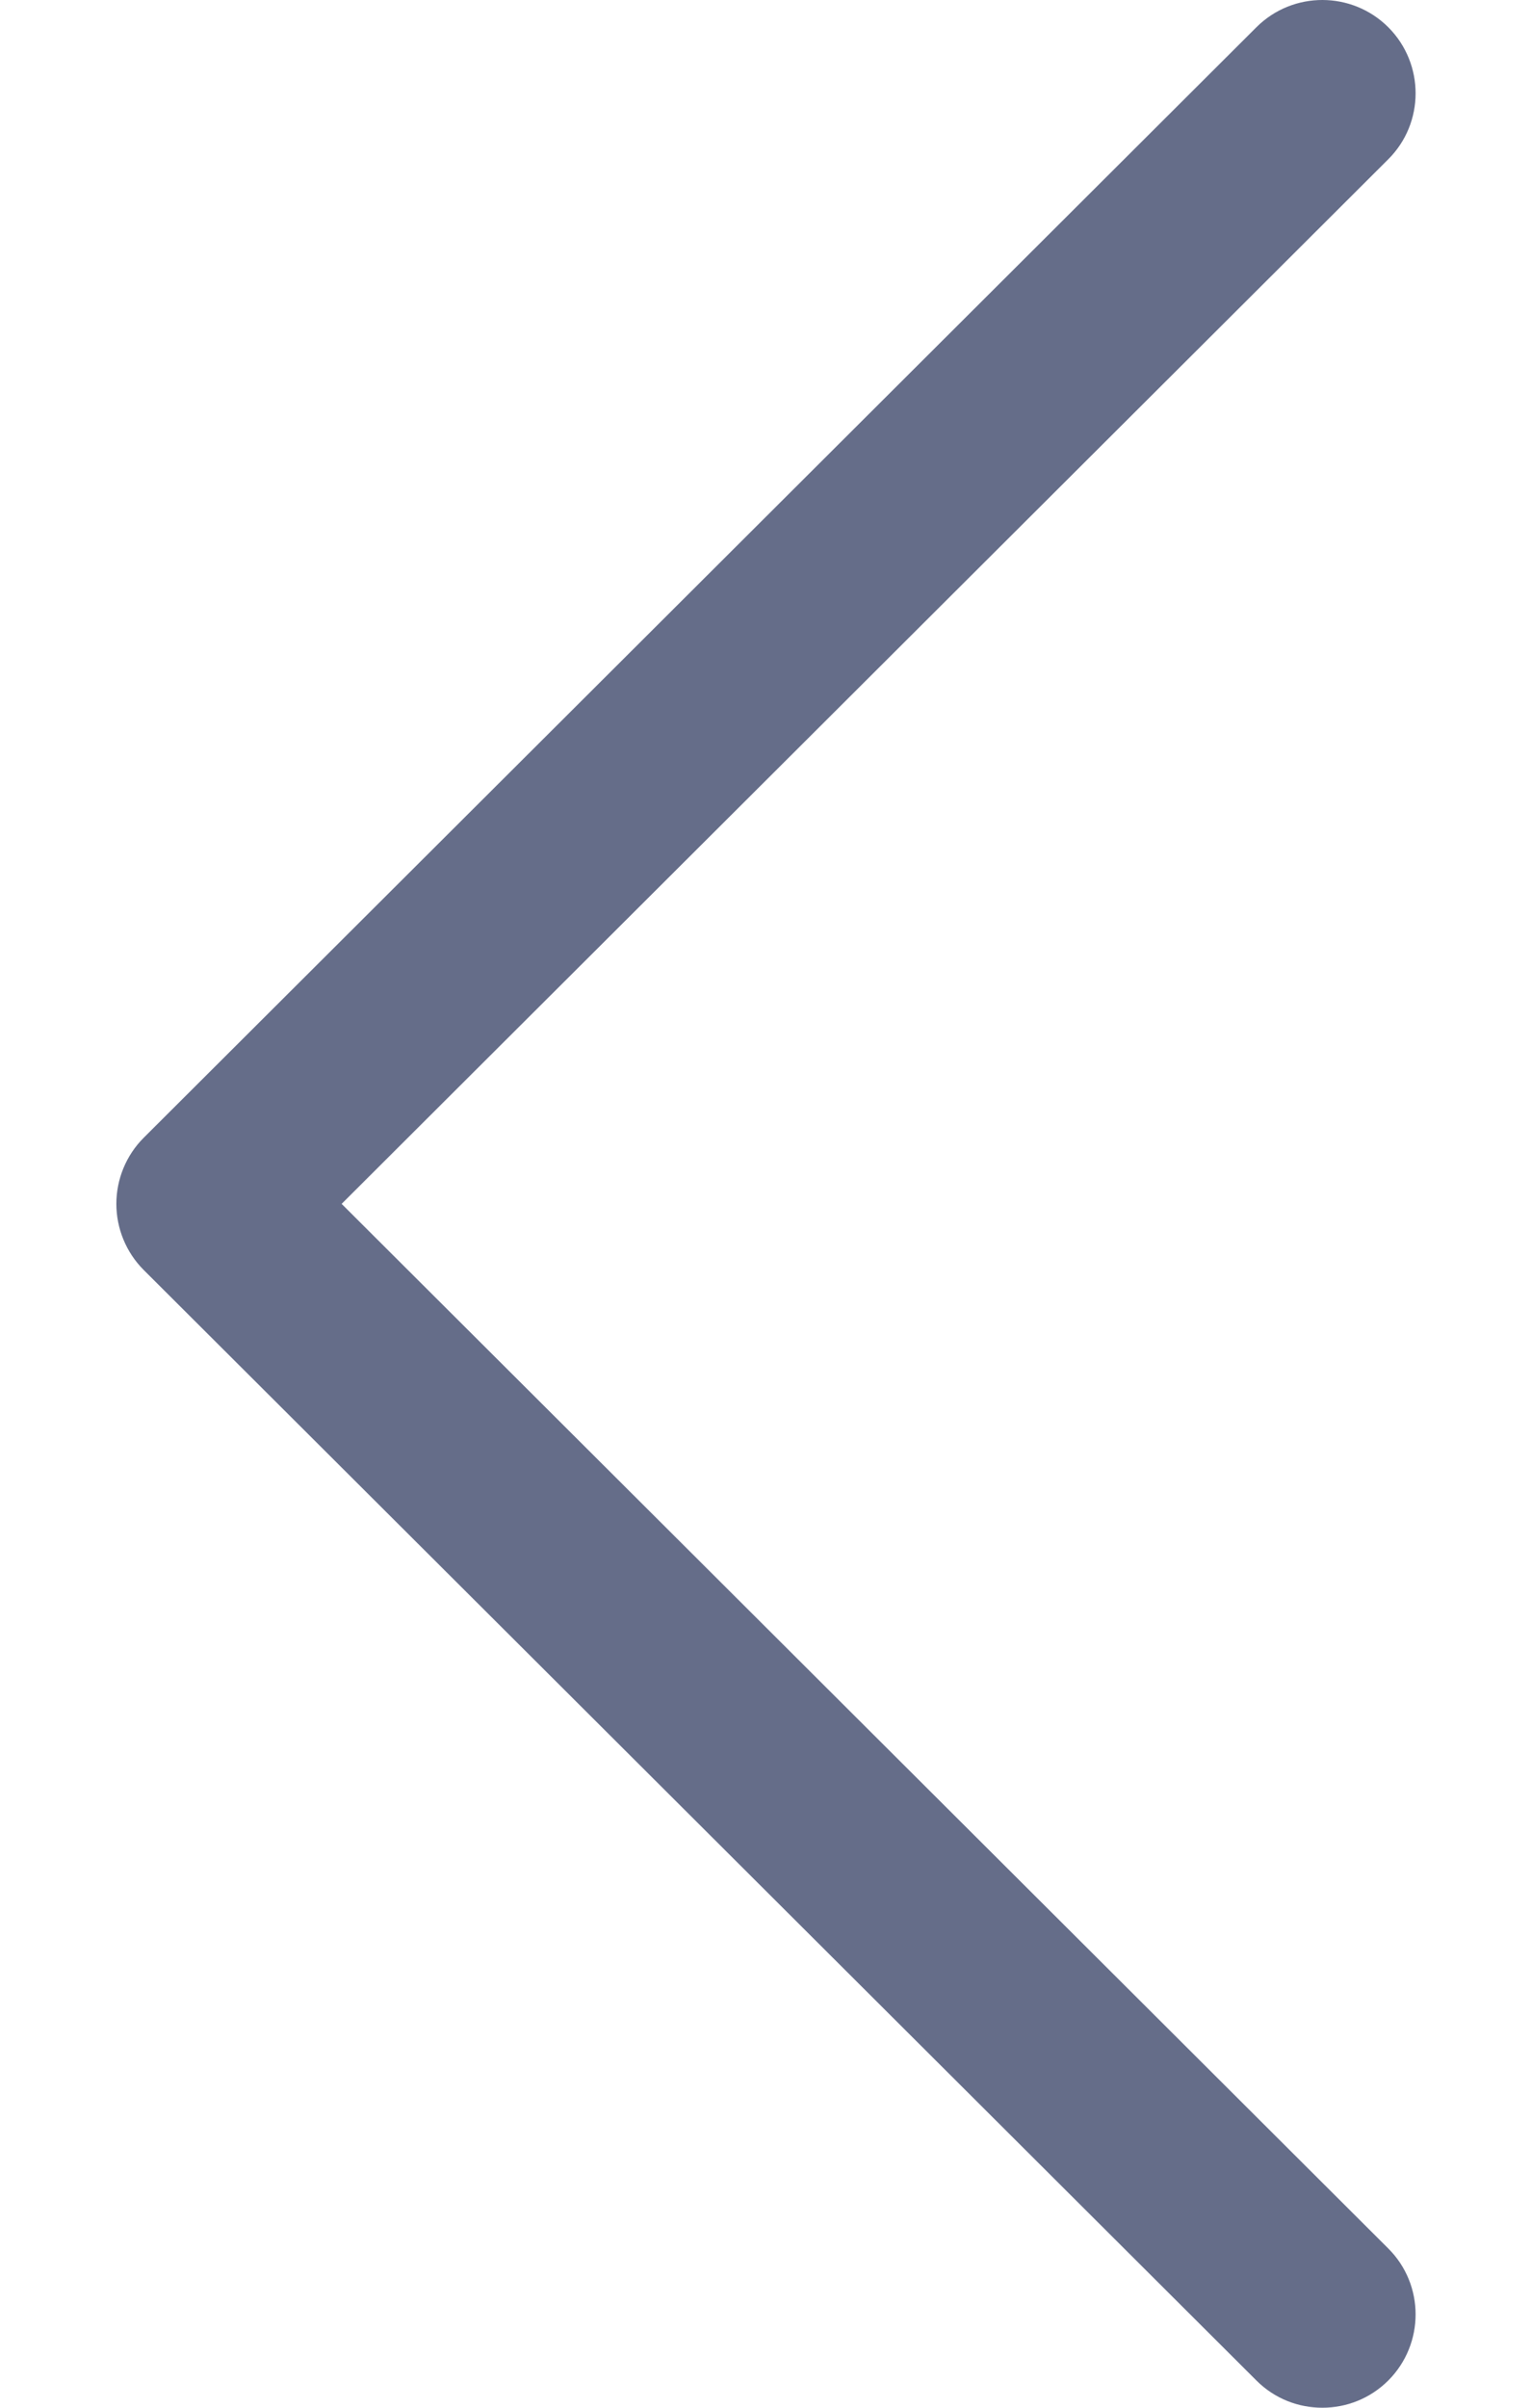 <svg width="7" height="11" viewBox="0 0 7 11" fill="none" xmlns="http://www.w3.org/2000/svg">
<path d="M0.657 5.198L5.745 0.124C5.912 -0.042 6.182 -0.041 6.348 0.125C6.514 0.292 6.514 0.562 6.347 0.728L1.562 5.5L6.347 10.272C6.514 10.438 6.514 10.708 6.348 10.875C6.265 10.958 6.156 11 6.046 11C5.937 11 5.828 10.959 5.745 10.876L0.657 5.802C0.577 5.722 0.532 5.613 0.532 5.5C0.532 5.387 0.577 5.278 0.657 5.198Z" fill="#656D89"/>
</svg>
